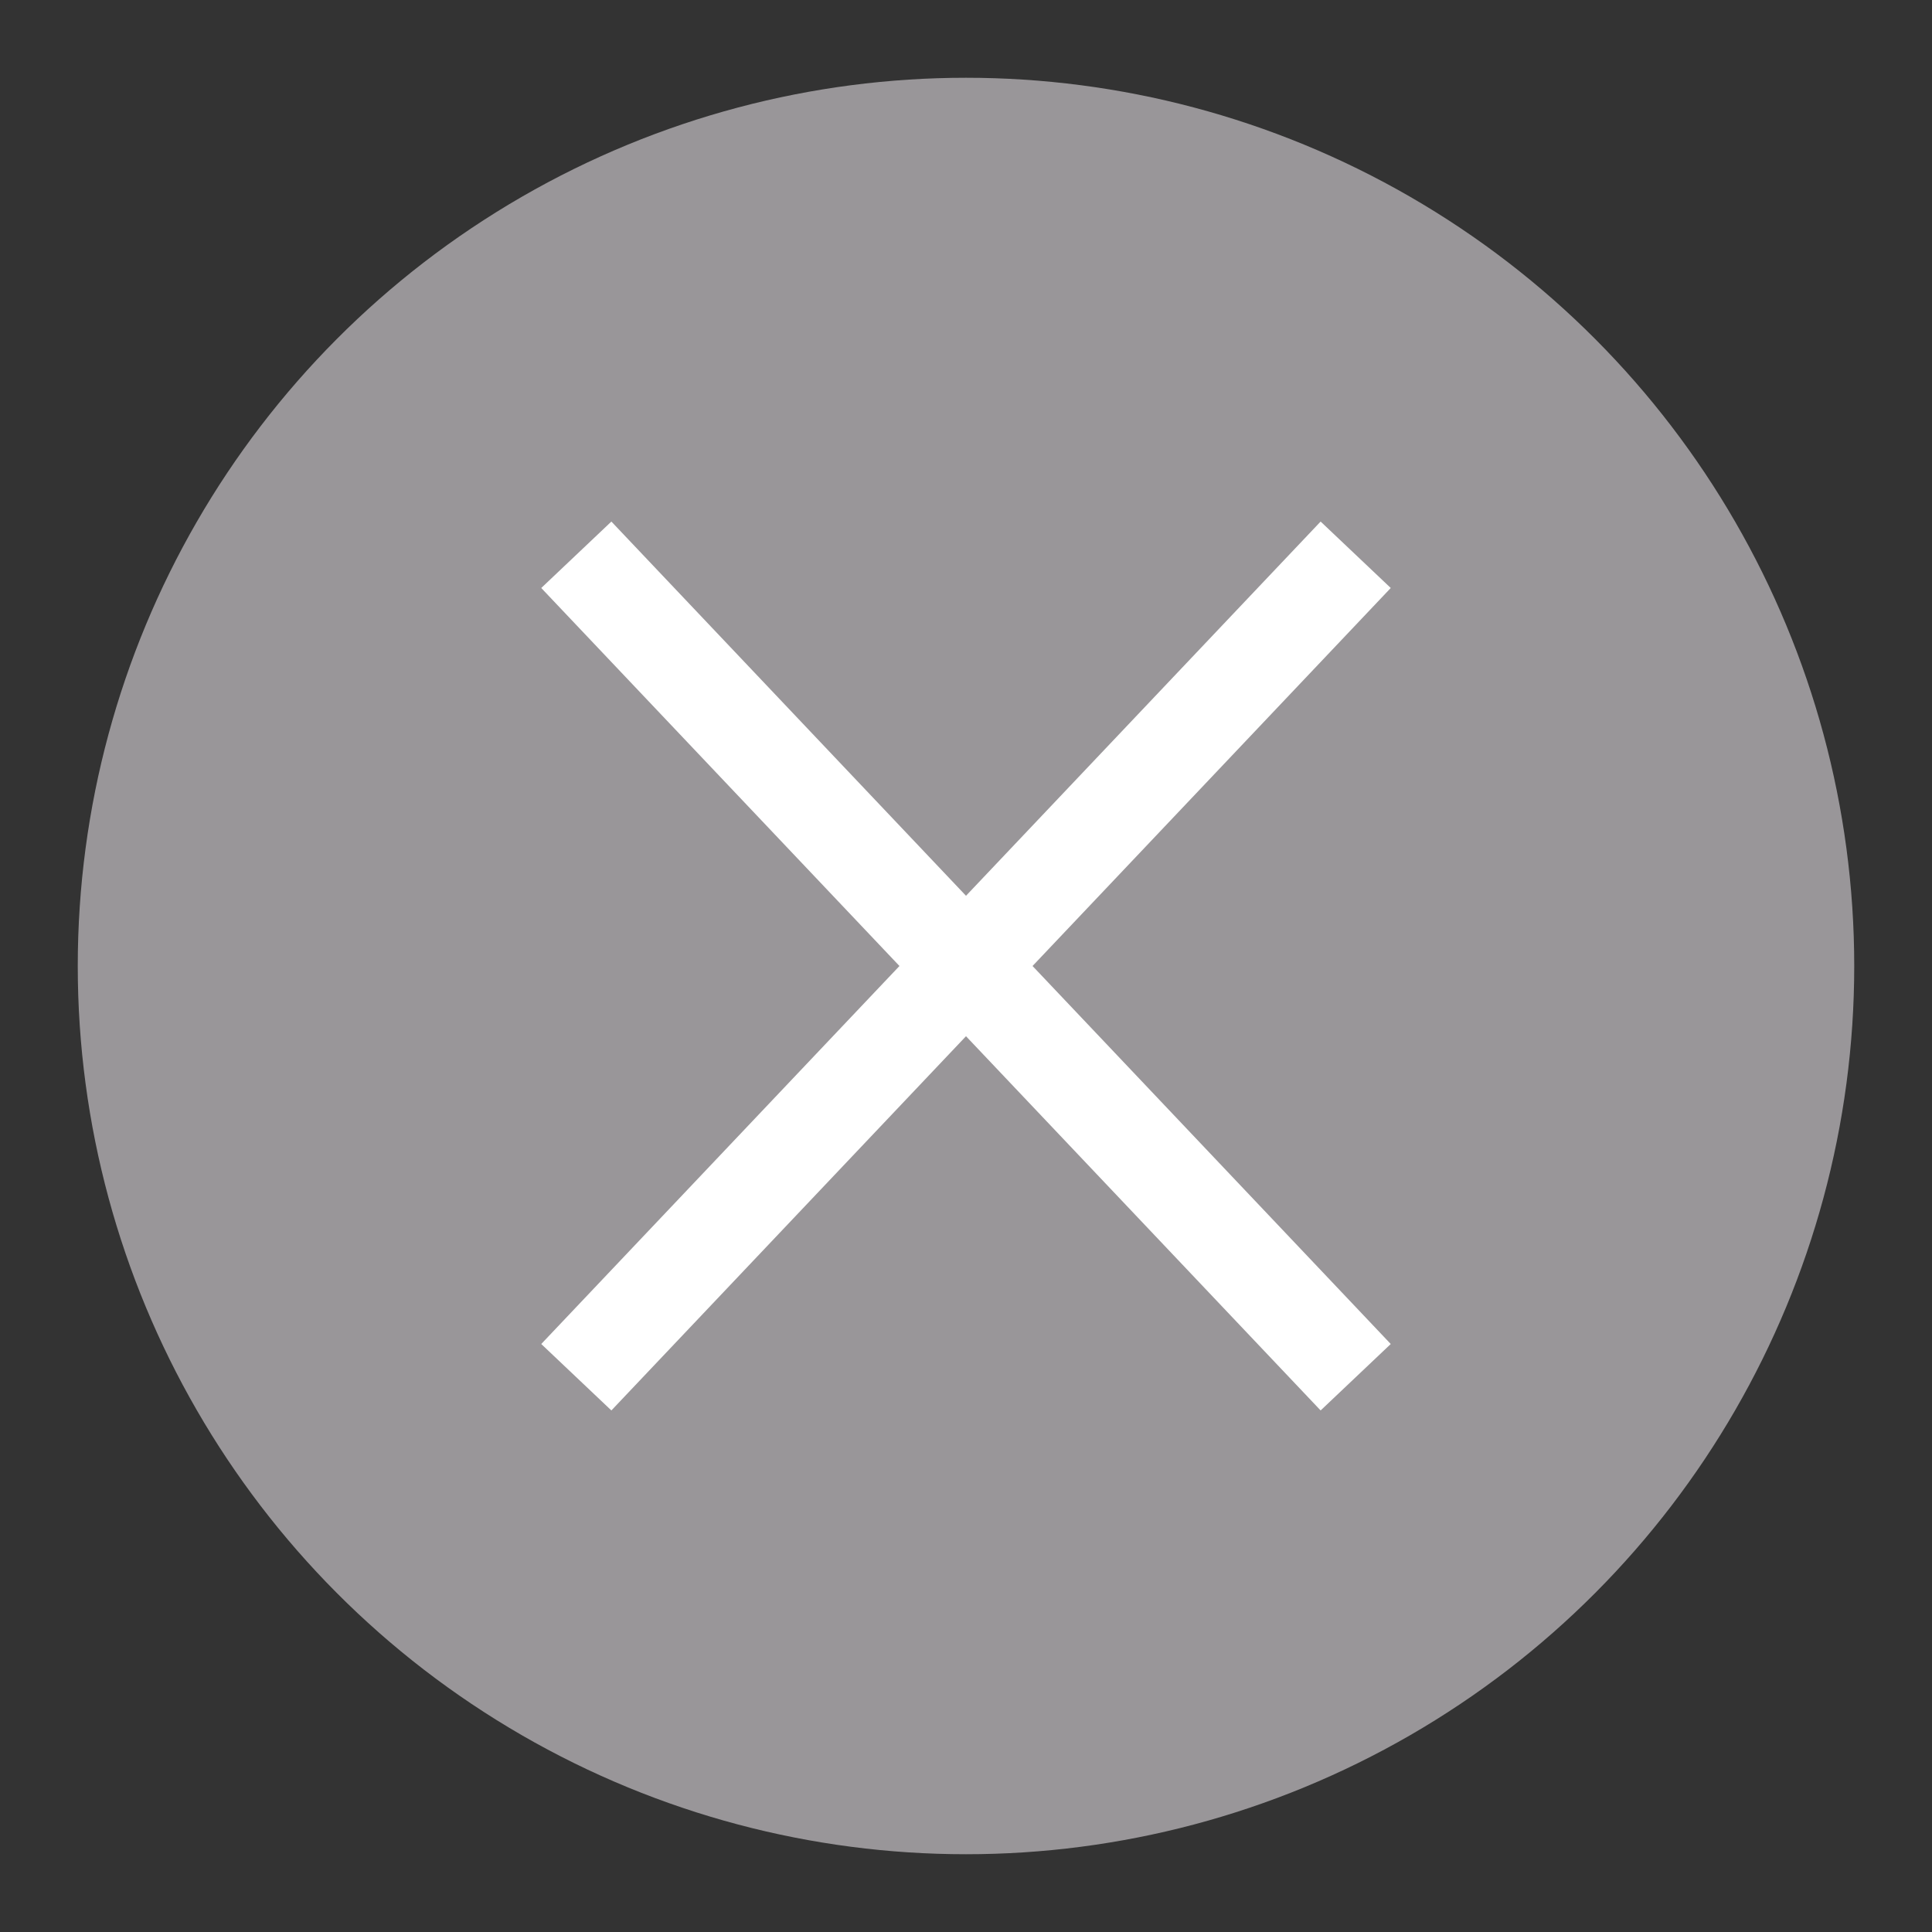 <?xml version="1.0" encoding="utf-8"?>
<!-- Generator: Adobe Illustrator 17.0.0, SVG Export Plug-In . SVG Version: 6.00 Build 0)  -->
<!DOCTYPE svg PUBLIC "-//W3C//DTD SVG 1.1//EN" "http://www.w3.org/Graphics/SVG/1.1/DTD/svg11.dtd">
<svg version="1.1" id="圖層_1" xmlns="http://www.w3.org/2000/svg" xmlns:xlink="http://www.w3.org/1999/xlink" x="0px" y="0px"
	 width="20px" height="20px" viewBox="0 0 20 20" enable-background="new 0 0 20 20" xml:space="preserve">
<rect x="0" y="0" width="20" height="20" fill="#333333" stroke="none"/>
<circle fill="#999699" cx="10" cy="10" r="9.195"/>
<line fill="none" stroke="#FFFFFF" stroke-miterlimit="10" x1="5.966" y1="5.743" x2="14.034" y2="14.257"/>
<line fill="none" stroke="#FFFFFF" stroke-miterlimit="10" x1="14.034" y1="5.743" x2="5.966" y2="14.257"/>
</svg>
